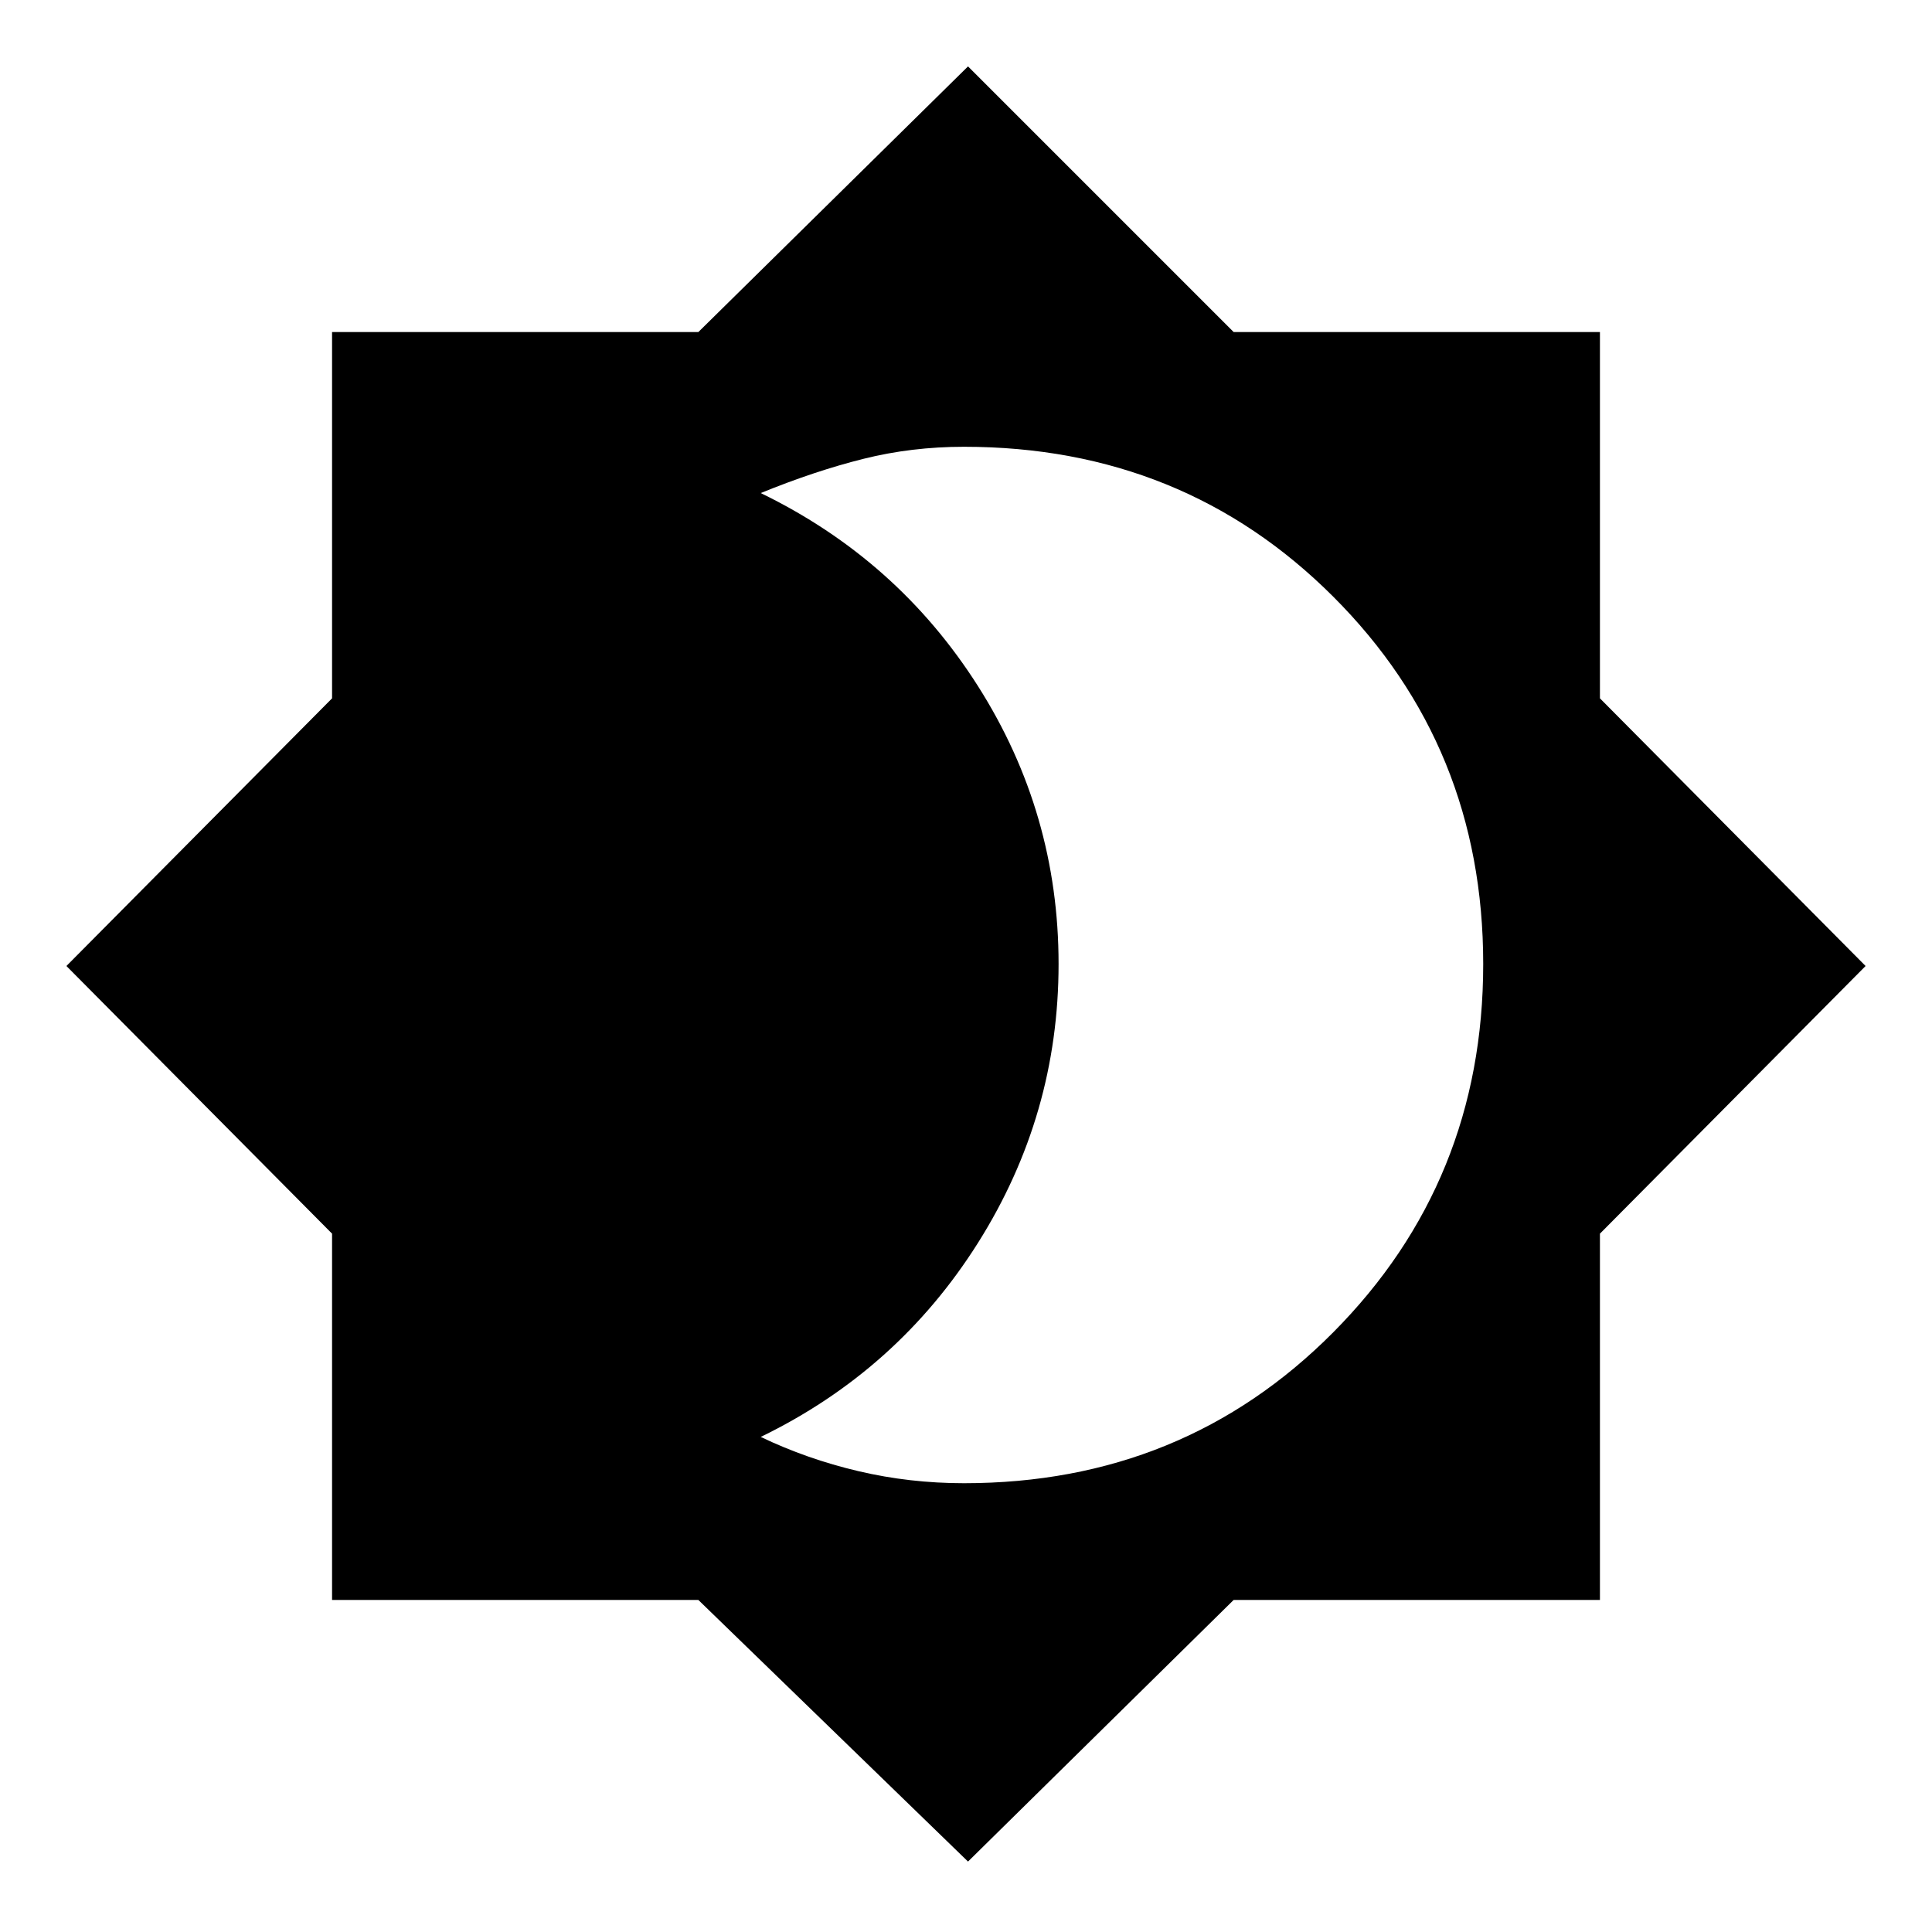 <svg xmlns="http://www.w3.org/2000/svg" height="48" width="48"><path d="M24.05 46.25 17.35 39.75H8.25V30.65L1.65 24L8.25 17.35V8.25H17.35L24.05 1.65L30.65 8.25H39.75V17.35L46.35 24L39.75 30.65V39.75H30.65ZM23.95 36.85Q29.4 36.85 33.125 33.1Q36.85 29.35 36.85 23.95Q36.85 18.55 33.125 14.825Q29.4 11.1 23.95 11.1Q22.65 11.1 21.45 11.4Q20.25 11.7 18.9 12.25Q22.3 13.9 24.3 17.05Q26.3 20.2 26.3 23.95Q26.3 27.7 24.3 30.875Q22.3 34.05 18.9 35.7Q20.05 36.25 21.325 36.55Q22.6 36.85 23.95 36.85Z"/></svg>